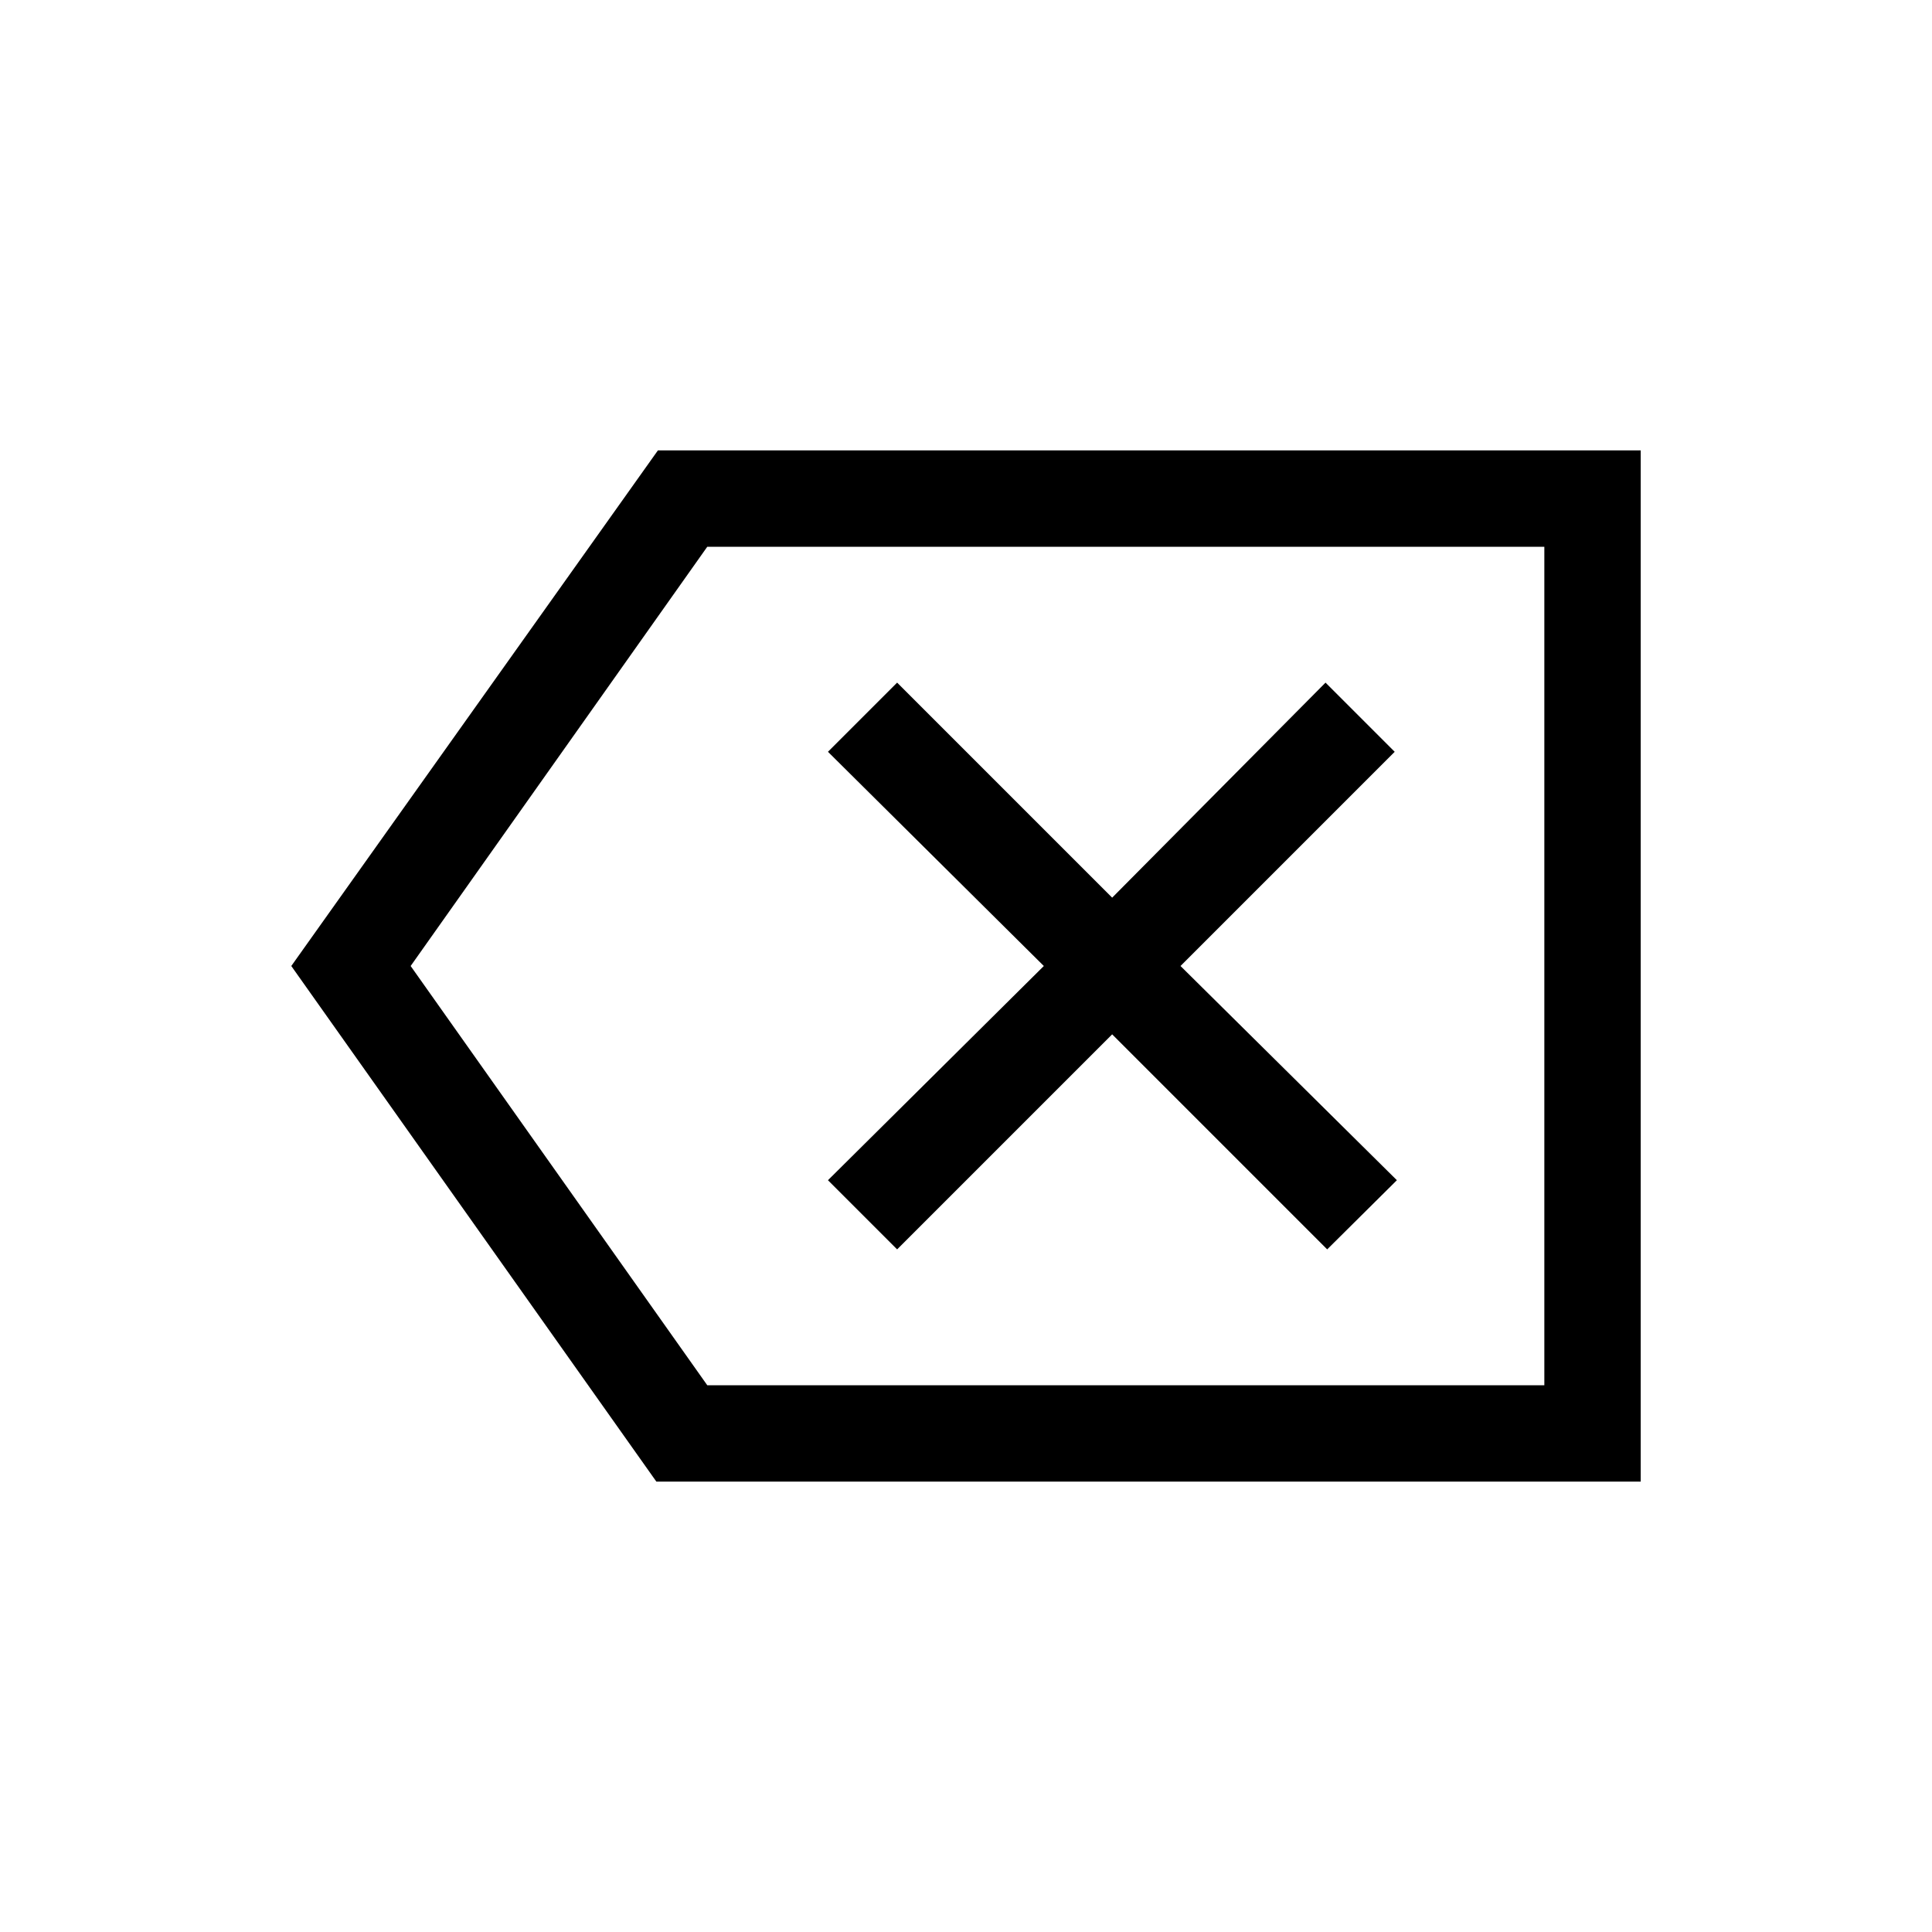 <svg xmlns="http://www.w3.org/2000/svg" height="40" viewBox="0 -960 960 960" width="40"><path d="M326.14-223.8 144.74-480l182.17-256.2h488.35v512.4H326.14Zm25.3-47.88h415.93v-416.64H351.44L204.05-480l147.39 208.32Zm94.34-67.51 106.85-106.85 106.84 106.85 34.63-34.37L586.59-480l106.43-106.44-34.37-34.37-106.02 106.85-106.85-106.85-34.37 34.37L518.67-480 411.41-373.56l34.37 34.37Zm321.59 67.51v-416.64 416.64Z"/></svg>